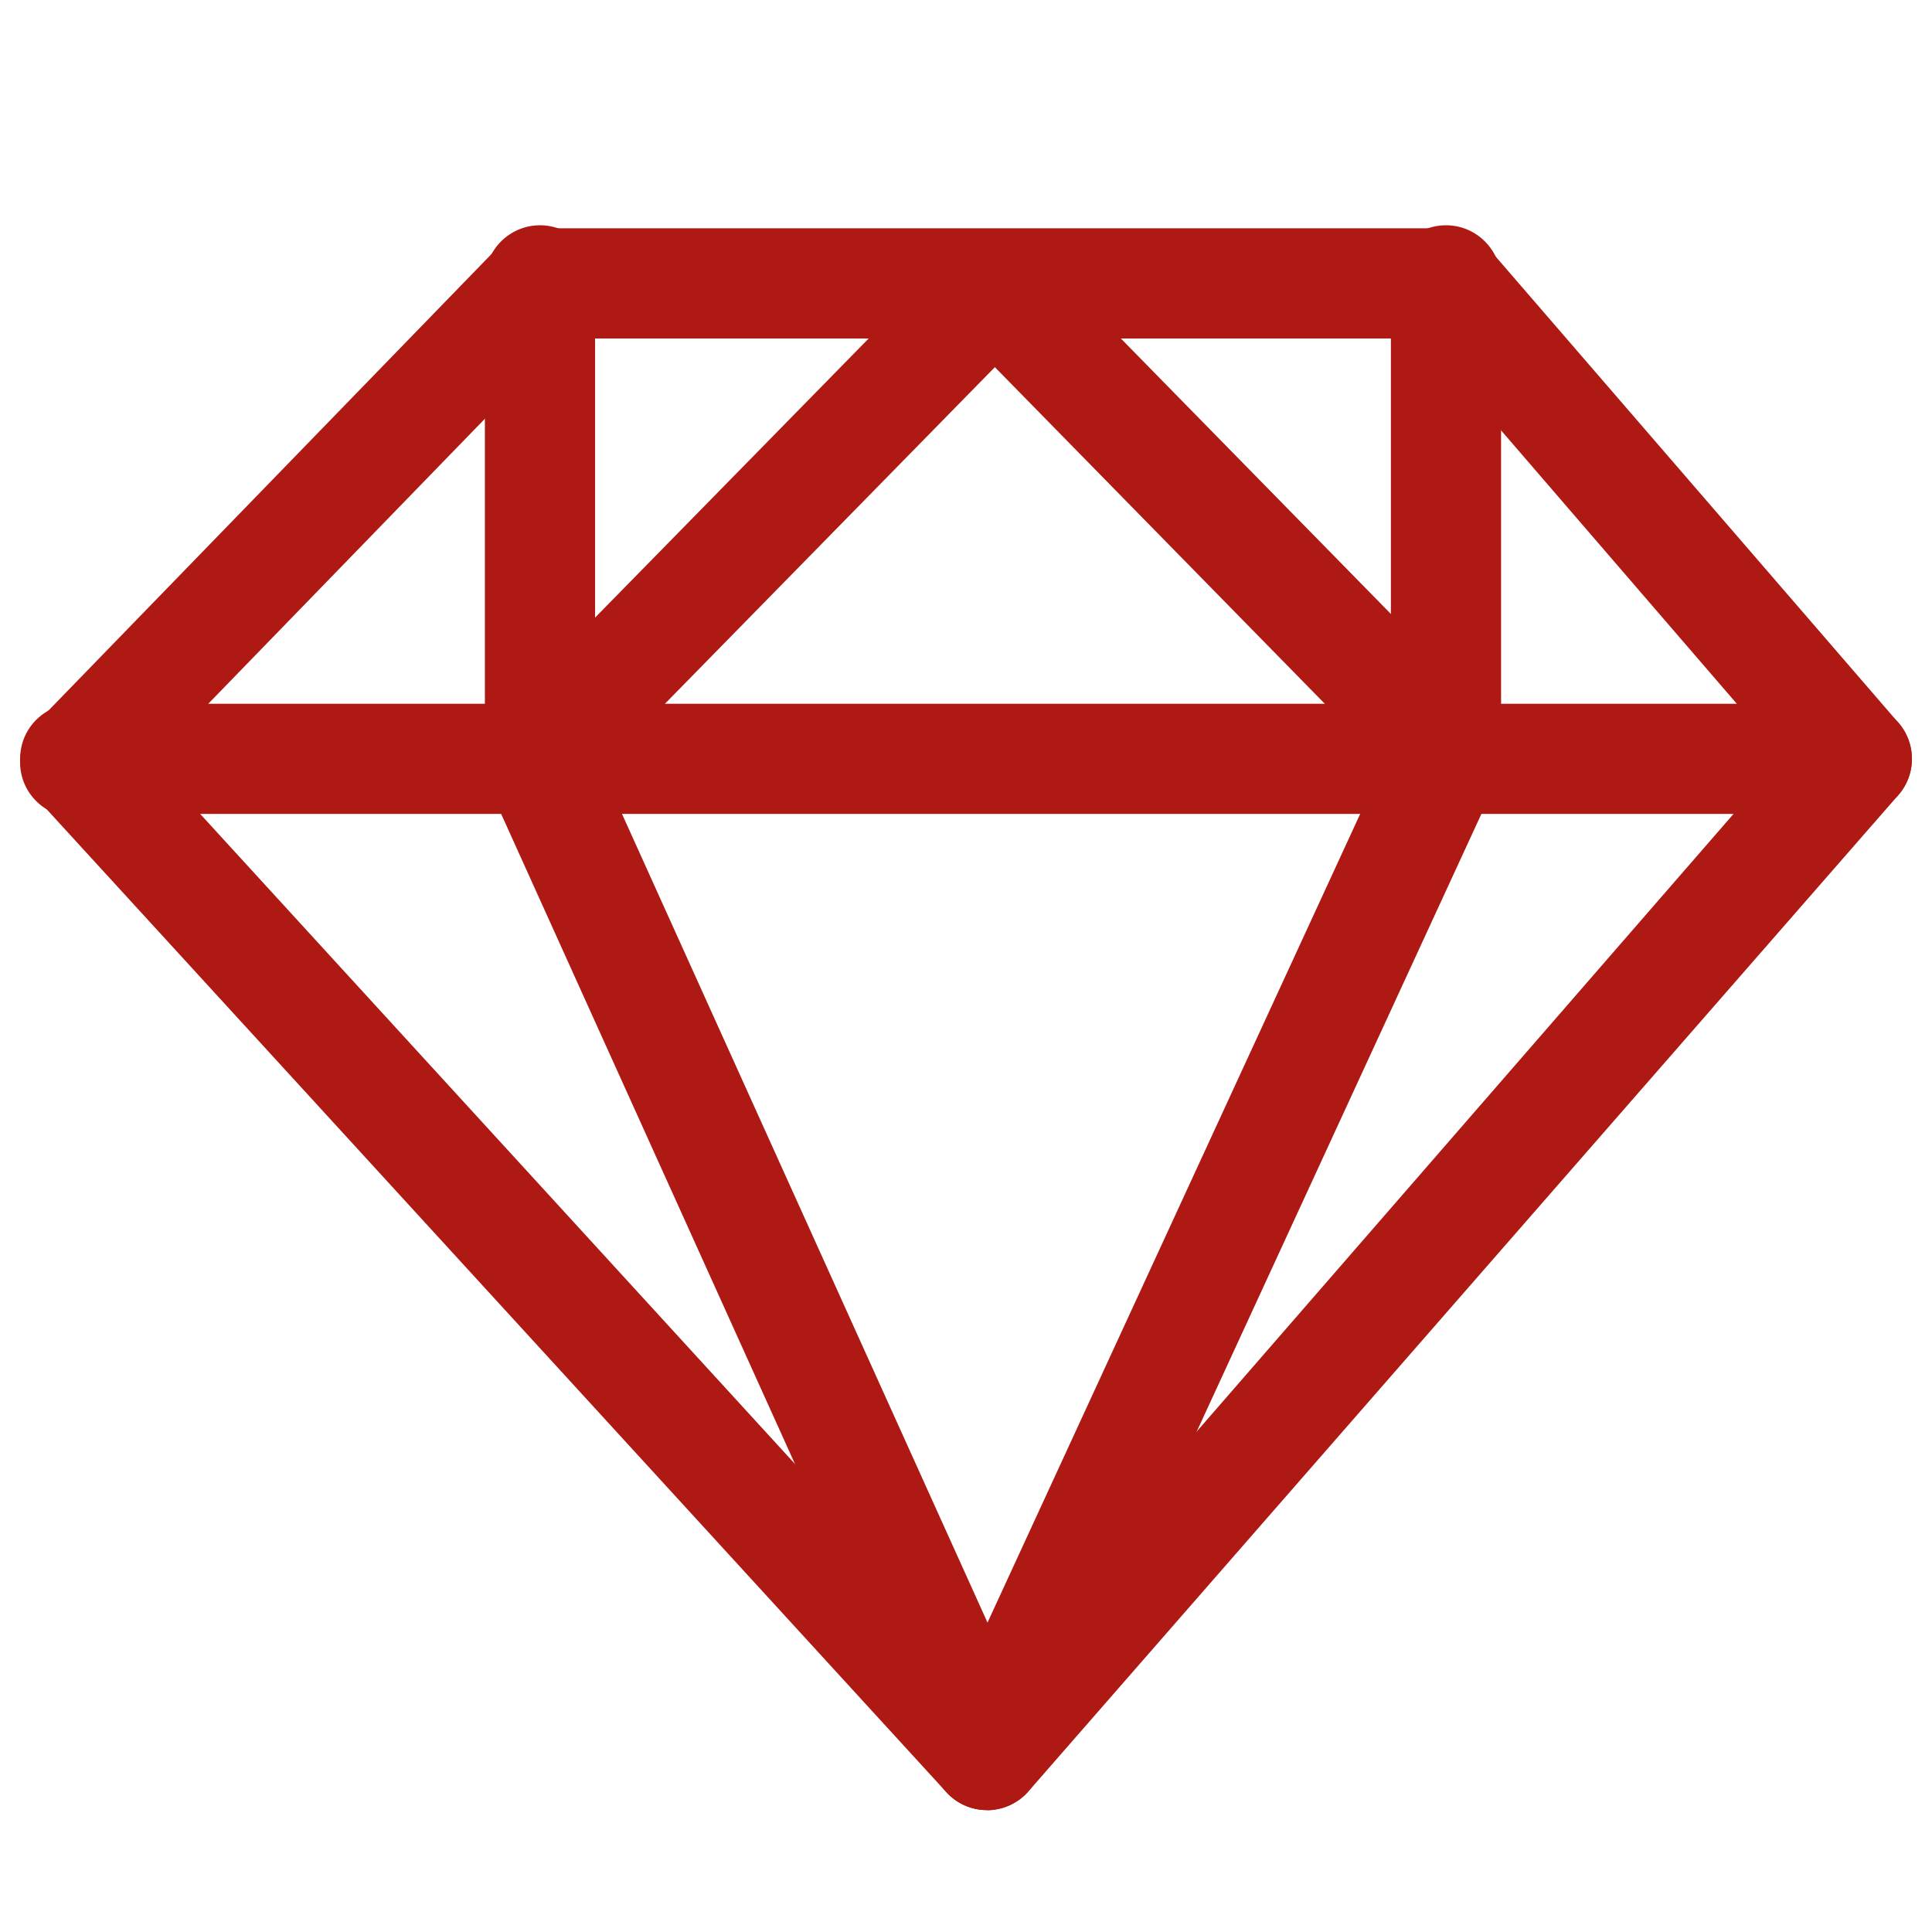 <?xml version="1.0" standalone="no"?><!DOCTYPE svg PUBLIC "-//W3C//DTD SVG 1.1//EN" "http://www.w3.org/Graphics/SVG/1.1/DTD/svg11.dtd"><svg t="1598518151921" class="icon" viewBox="0 0 1024 1024" version="1.1" xmlns="http://www.w3.org/2000/svg" p-id="2879" width="28" height="28" xmlns:xlink="http://www.w3.org/1999/xlink"><defs><style type="text/css"></style></defs><path d="M523.1 959.4c-8.2 0-16-3.4-21.5-9.5l-483.3-528c-7.8-8.5-9.8-20.9-5.2-31.5 4.7-10.6 15.1-17.4 26.7-17.4h944.4c11.5 0 22 6.8 26.6 17.3 4.7 10.5 2.8 22.8-4.9 31.4L544.8 949.8c-5.5 6.1-13.3 9.6-21.6 9.7 0-0.1 0-0.1-0.1-0.1z m-417-528l416.8 455.5 395.9-455.5H106.1z" fill="#af1914" p-id="2880"></path><path d="M39.8 433.1c-7.3 0-14.6-2.7-20.3-8.2-11.6-11.2-11.8-29.7-0.6-41.3l246.2-253.7c5.5-5.7 13-8.9 20.9-8.9h480.5c8.2 0 16 3.4 21.5 9.5l217.7 252c10.9 11.9 10.1 30.3-1.8 41.2-11.9 10.9-30.4 10-41.2-1.8L753.6 179.4H298.3L60.7 424.2c-5.7 5.9-13.3 8.9-20.9 8.9z" fill="#af1914" p-id="2881"></path><path d="M523.1 959.4c-11.5 0-21.9-6.8-26.6-17.2l-239.1-529c-6.6-14.7-0.1-32 14.6-38.6 14.6-6.6 31.9-0.1 38.6 14.6L523.4 860 740 390c6.7-14.6 24.1-21 38.7-14.3s21 24.1 14.3 38.7L549.6 942.5c-4.8 10.3-15.1 16.9-26.5 16.9z" fill="#af1914" p-id="2882"></path><path d="M286.2 431.4c-16.1 0-29.2-13.1-29.2-29.2V148.6c0-16.1 13.1-29.2 29.2-29.2s29.2 13.1 29.2 29.2v253.6c-0.1 16.1-13.1 29.2-29.2 29.2zM766.4 431.4c-16.1 0-29.2-13.1-29.2-29.2V148.6c0-16.1 13.1-29.2 29.2-29.2s29.2 13.1 29.2 29.2v253.6c0 16.1-13 29.2-29.2 29.2z" fill="#af1914" p-id="2883"></path><path d="M770.6 430.3c-7.6 0-15.1-2.9-20.8-8.7l-222.5-227-222.5 227c-11.3 11.5-29.7 11.7-41.3 0.4-11.5-11.3-11.7-29.8-0.4-41.3l243.3-248.2c11-11.2 30.7-11.2 41.7 0l243.3 248.2c11.3 11.5 11.1 30-0.4 41.3-5.7 5.5-13 8.3-20.4 8.3z" fill="#af1914" p-id="2884"></path></svg>